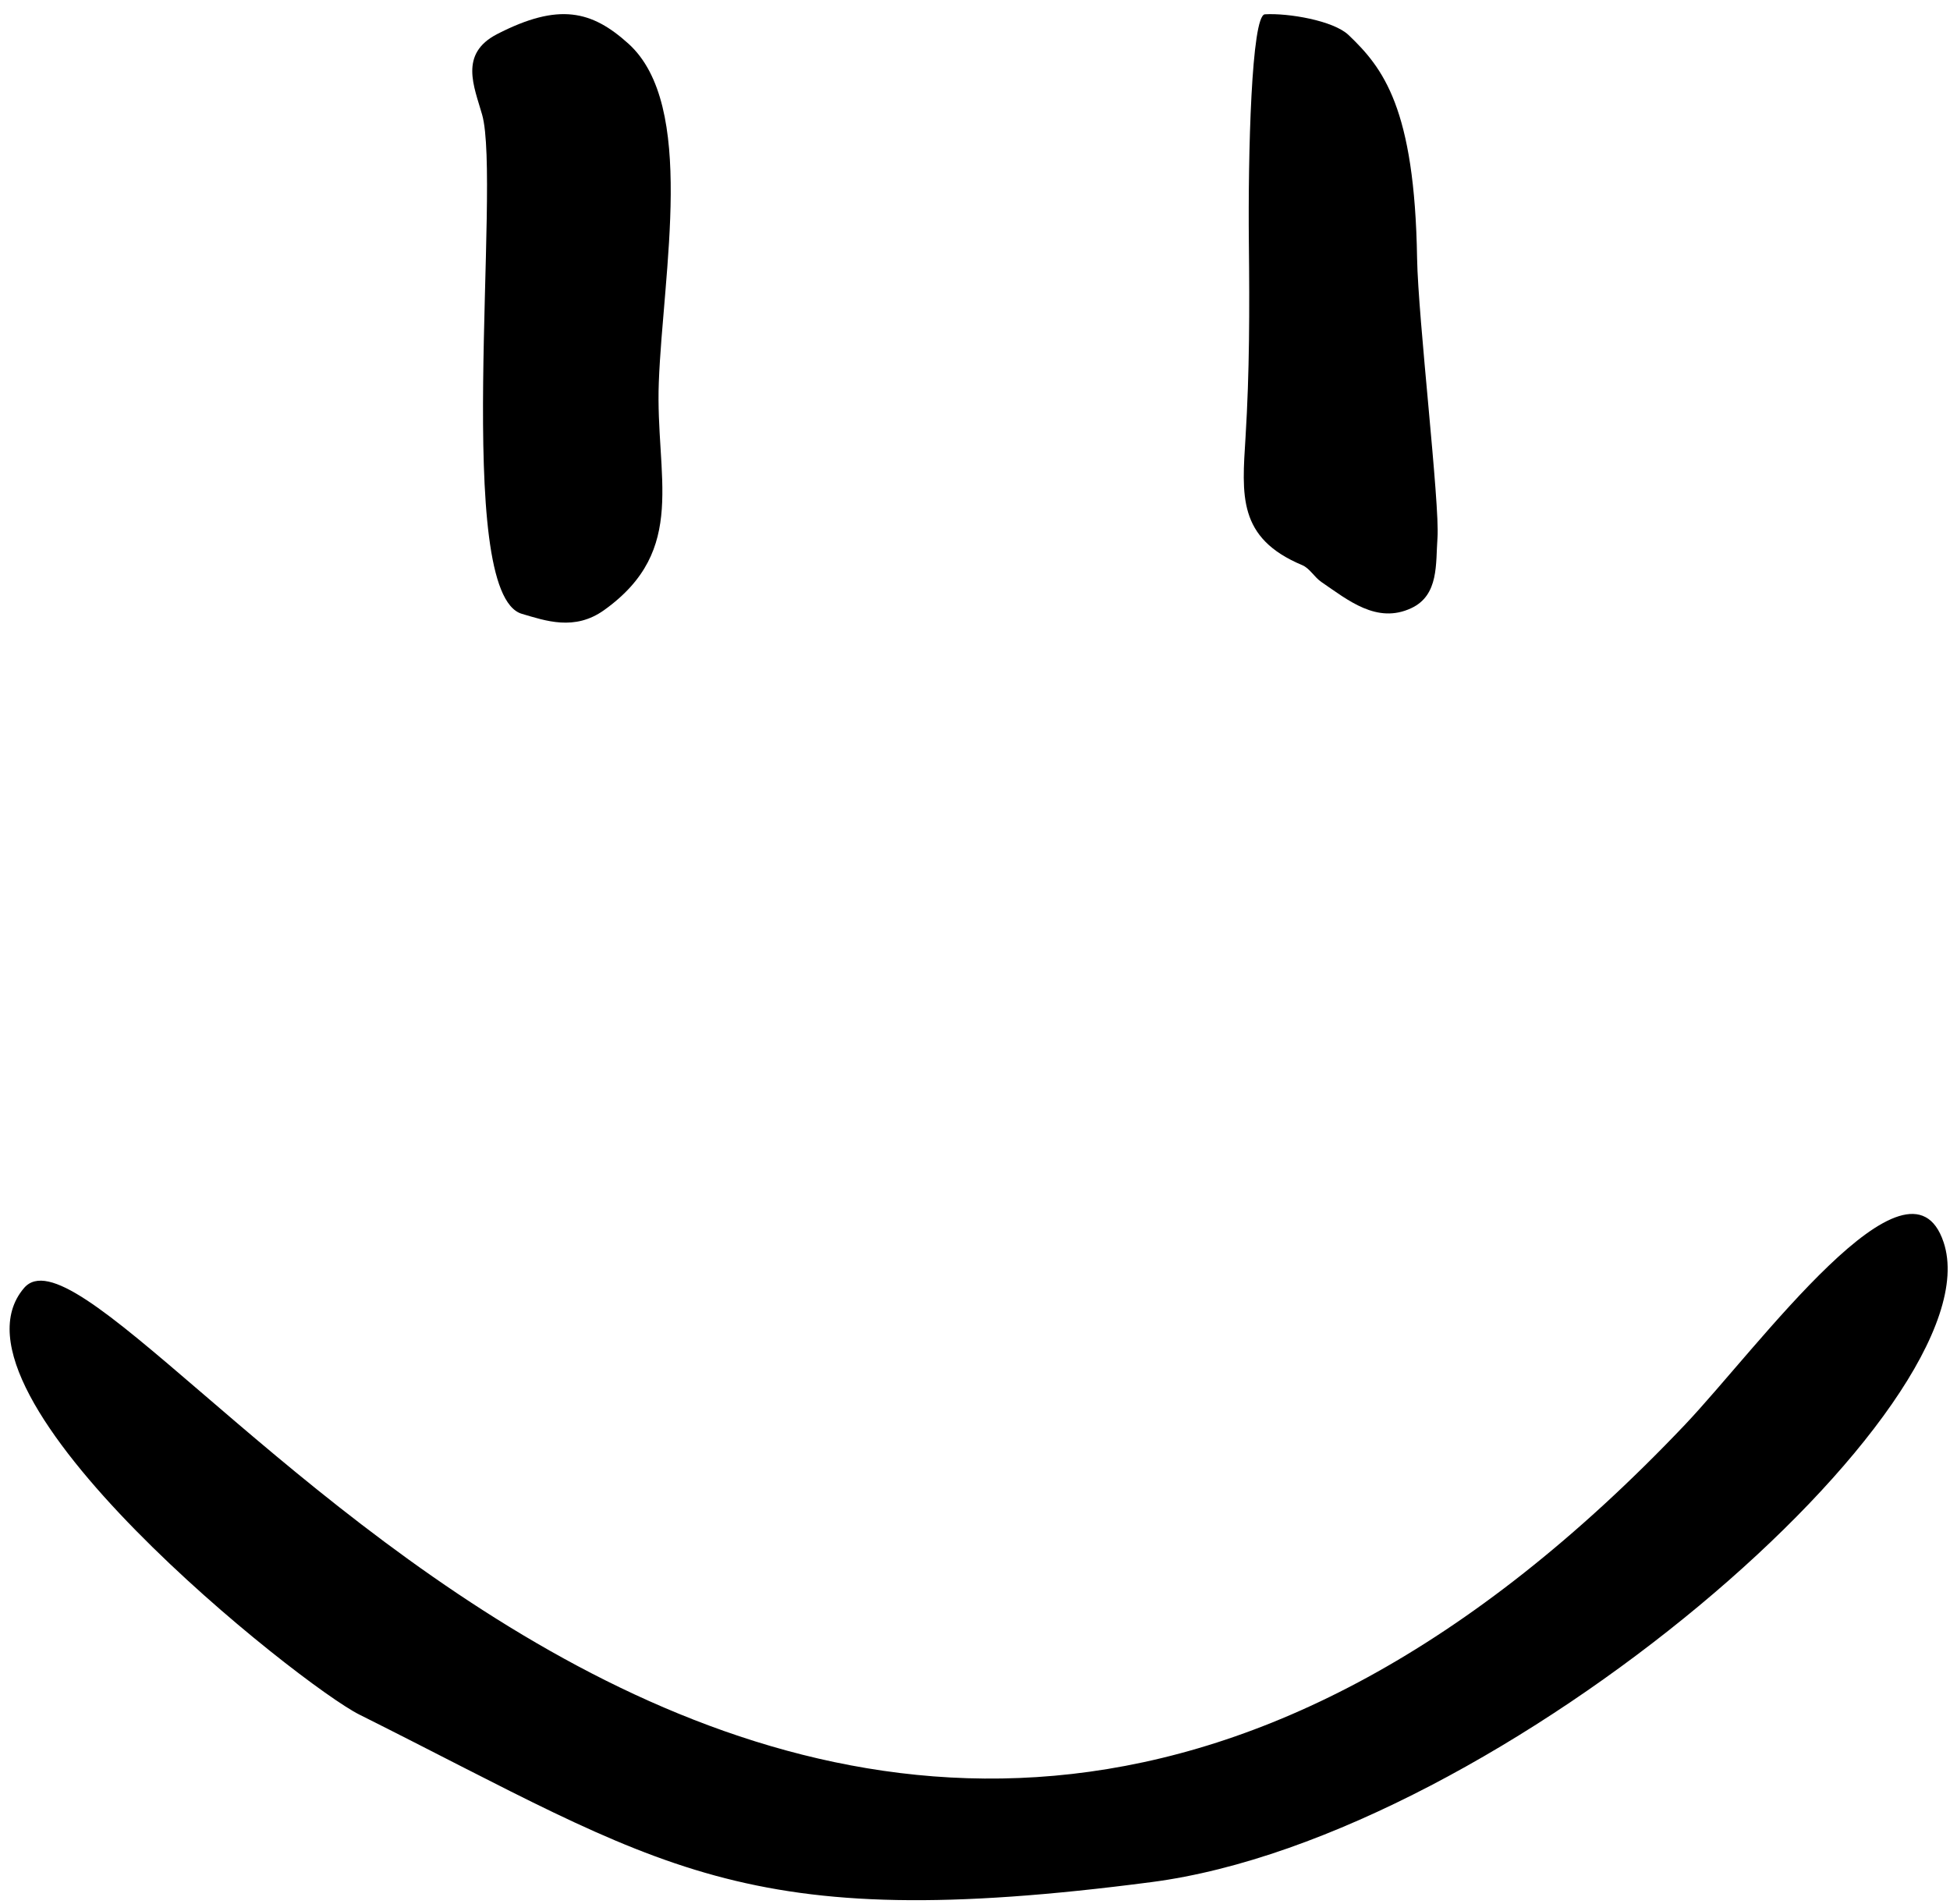 <?xml version="1.0" encoding="UTF-8" standalone="no"?>
<svg width="128px" height="125px" viewBox="0 0 128 125" version="1.1" xmlns="http://www.w3.org/2000/svg" xmlns:xlink="http://www.w3.org/1999/xlink">
    <!-- Generator: Sketch 48.2 (47327) - http://www.bohemiancoding.com/sketch -->
    <title>happy0001</title>
    <desc>Created with Sketch.</desc>
    <defs></defs>
    <g id="Page-1" stroke="none" stroke-width="1" fill="none" fill-rule="evenodd">
        <g id="happy0001" fill="#000000">
            <path d="M73.173,77.597 C96.361,78.176 131.691,103.001 129.278,113.931 C127.73,120.944 116.455,108.328 111.117,103.774 C48.158,50.061 10.495,130.586 3.655,124.118 C-3.044,117.784 19.052,96.243 22.608,93.972 C41.453,81.936 45.911,76.916 73.173,77.597 Z" id="Fill-39" transform="translate(65.897, 101.014) scale(1, -1) rotate(6) translate(-65.897, -101.014) "></path>
            <path d="M94.358,35.297 C94.232,36.996 94.469,39.066 92.632,39.922 C90.381,40.972 88.491,39.4 86.736,38.201 C86.27,37.883 85.976,37.305 85.476,37.095 C81.222,35.312 81.525,32.499 81.758,28.699 C82.022,24.409 82.024,20.338 81.977,15.943 C81.915,10.133 82.145,0.991 83.03,0.939 C84.549,0.848 87.524,1.348 88.521,2.299 C90.782,4.454 92.862,7.08 93.019,16.946 C93.083,20.896 94.52,33.119 94.358,35.297" id="Fill-13"></path>
            <path d="M31.649,7.534 C31.126,5.684 30.113,3.534 32.637,2.236 C36.688,0.153 38.851,0.701 41.251,2.867 C45.718,6.899 43.523,17.806 43.245,25.092 C43.008,31.303 45.201,36.08 39.654,40.048 C37.713,41.436 35.808,40.746 34.258,40.293 C29.687,38.957 32.917,12.011 31.649,7.534" id="Fill-15"></path>
        </g>
    </g>
</svg>